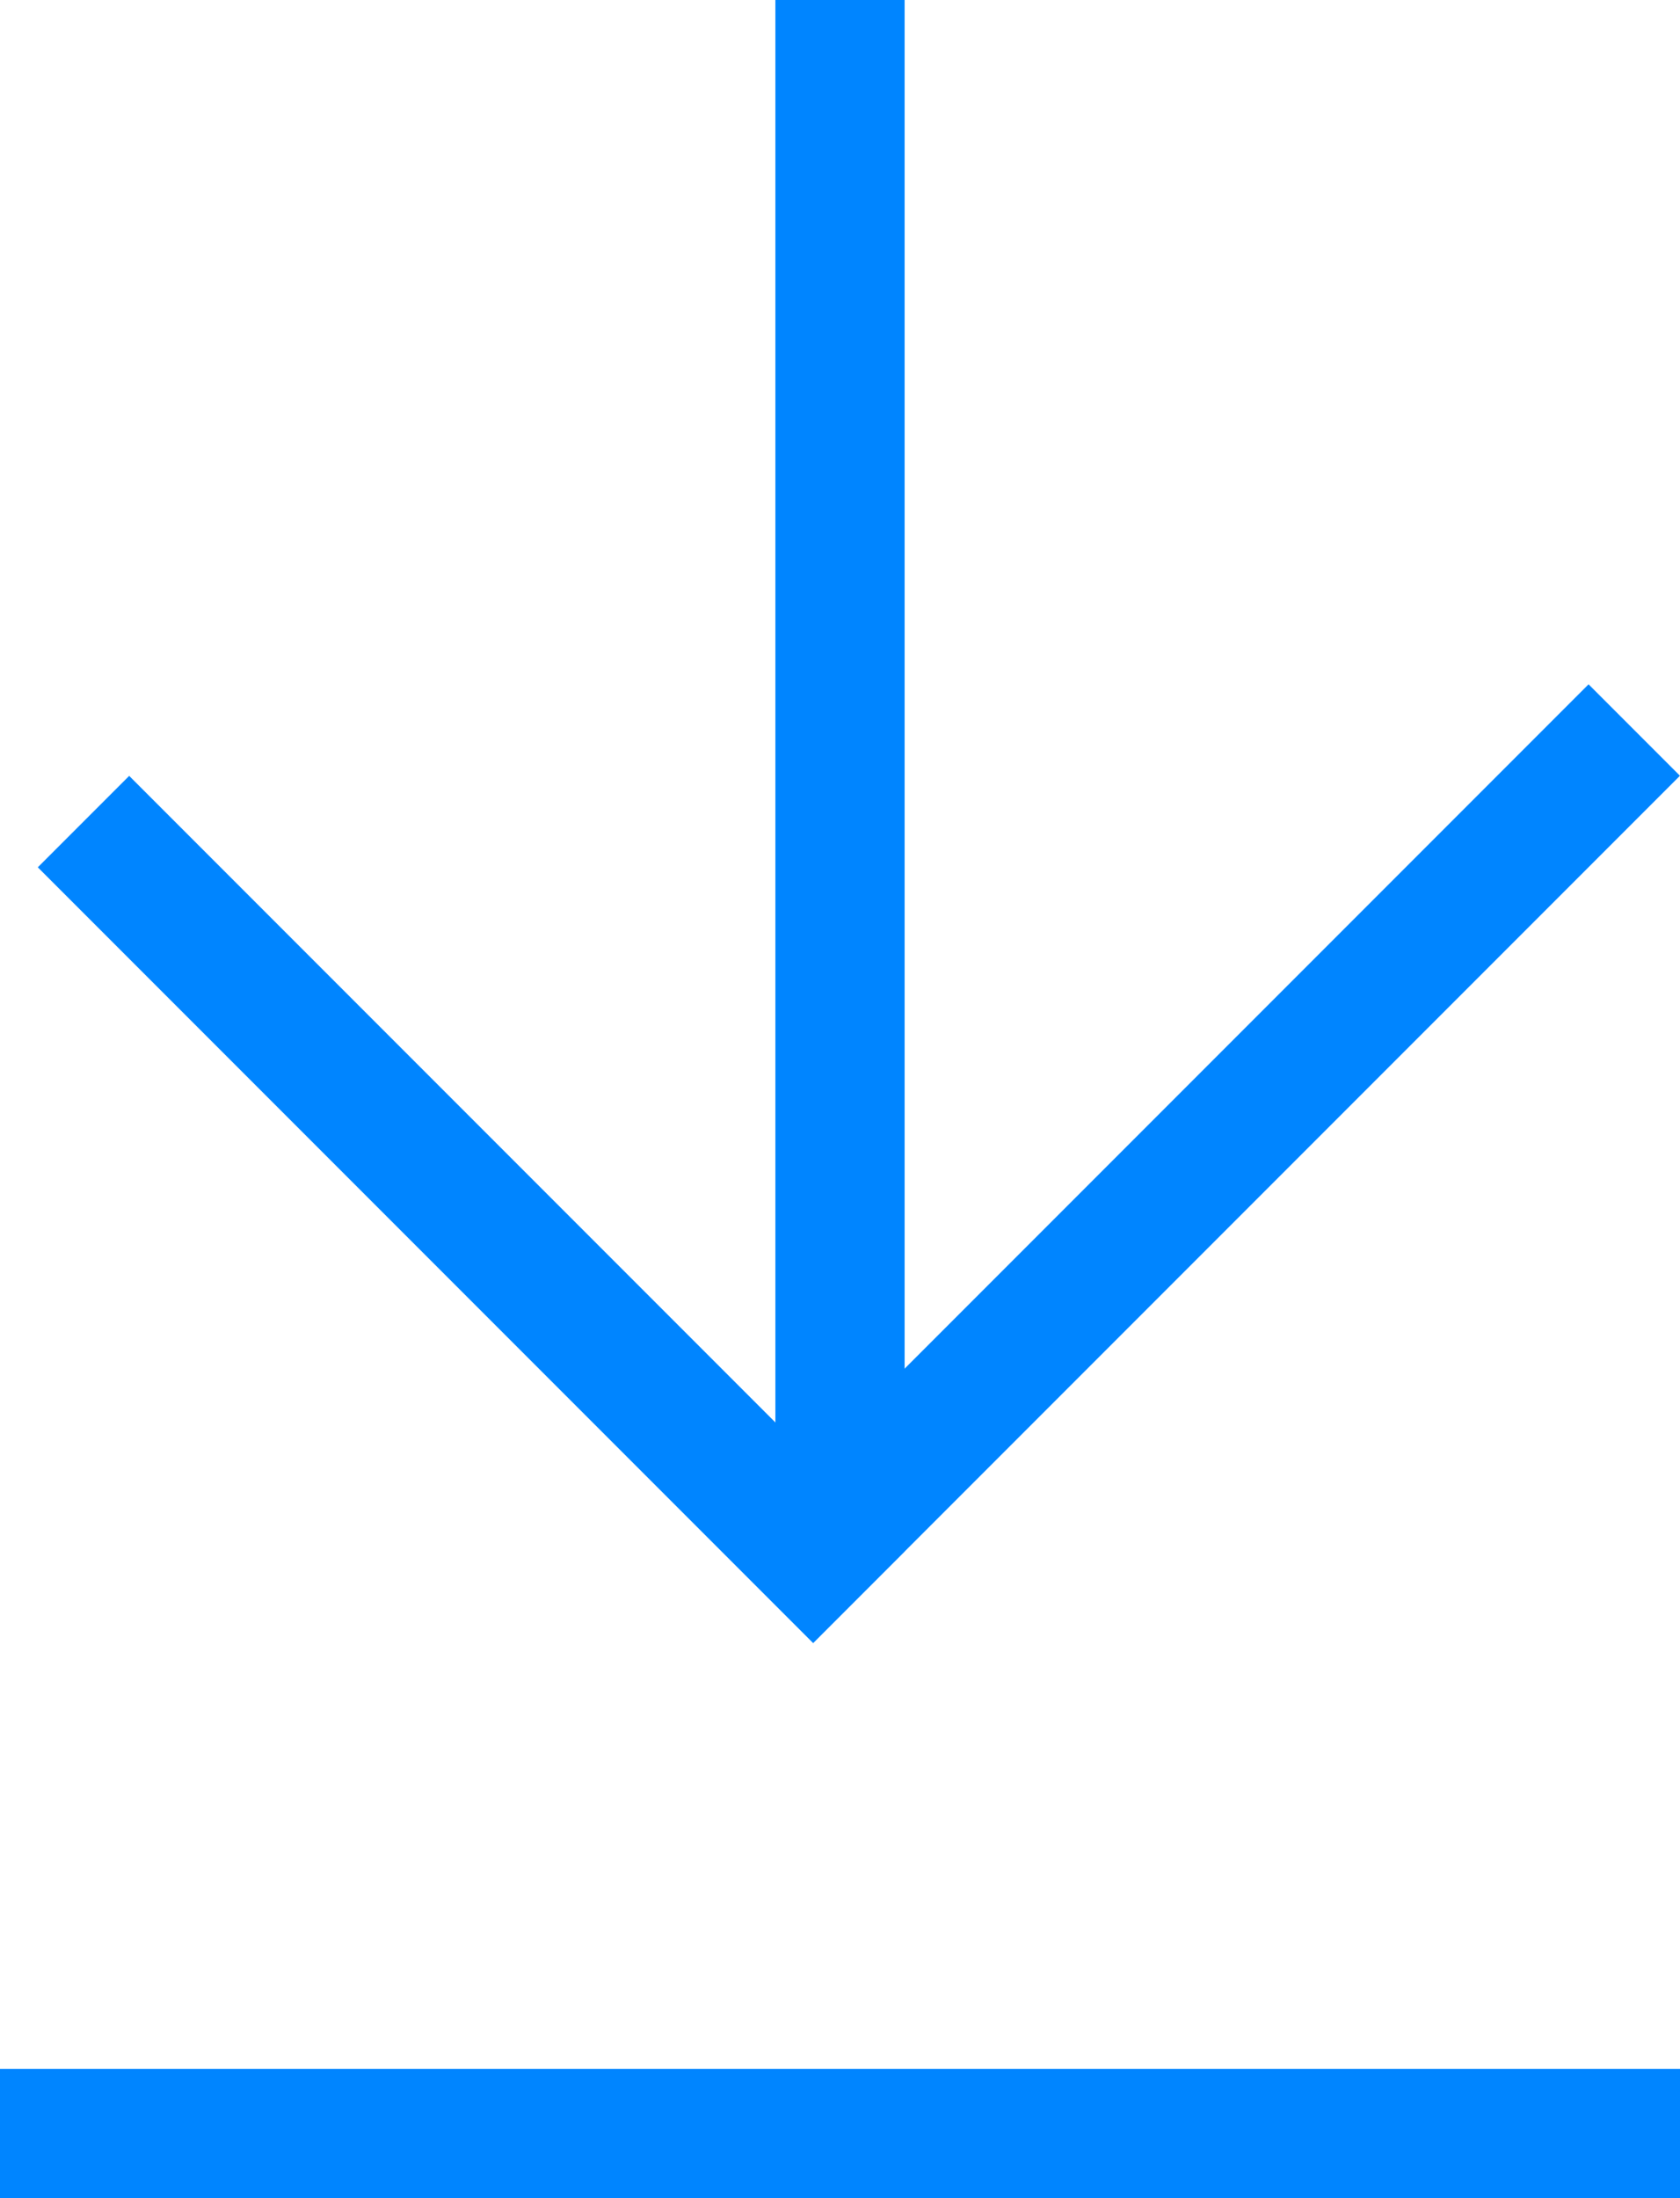 <svg width="13" height="17" viewBox="0 0 13 17" fill="none" xmlns="http://www.w3.org/2000/svg">
<line x1="6.5" y1="12" x2="6.5" y2="2.18557e-08" stroke="#0085FF"/>
<line x1="13" y1="16.5" x2="4.37114e-08" y2="16.5" stroke="#0085FF"/>
<line x1="6.646" y1="12.354" x2="0.646" y2="6.354" stroke="#0085FF"/>
<line x1="6.646" y1="11.646" x2="12.646" y2="5.646" stroke="#0085FF"/>
</svg>
